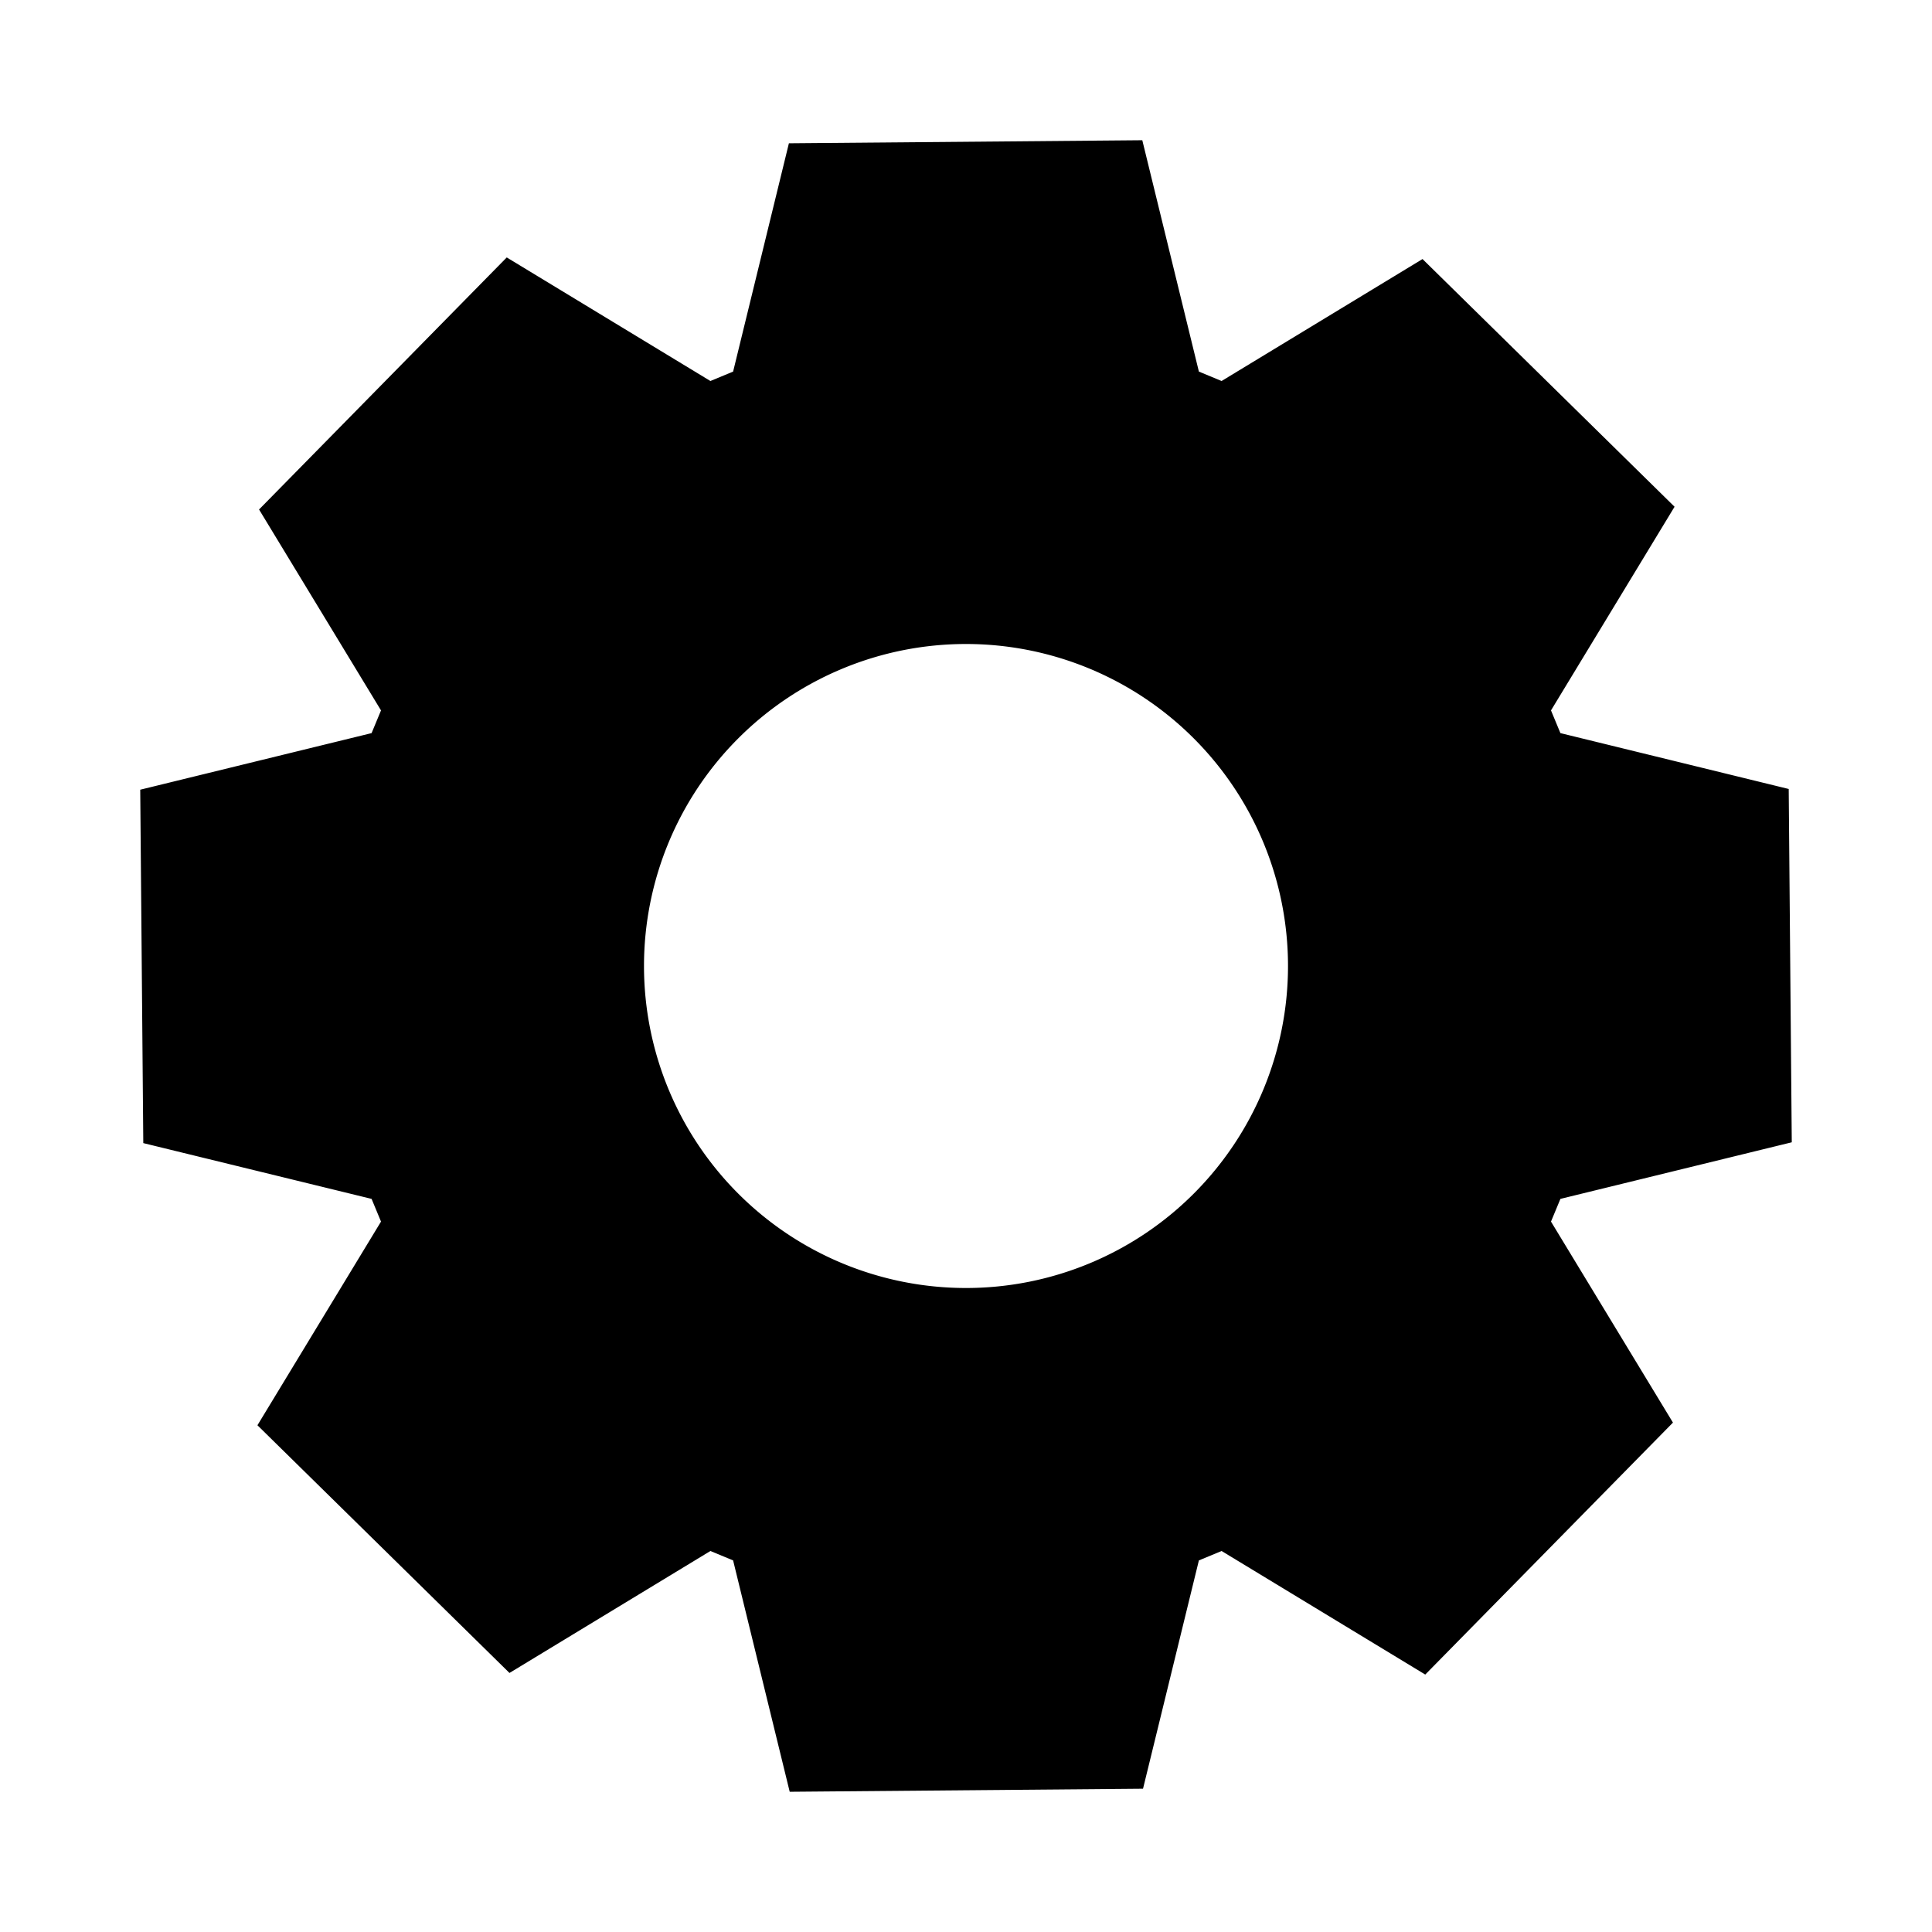 <svg xmlns="http://www.w3.org/2000/svg" width="24" height="24" fill="none">
  <path
    fill="currentColor"
    d="m14.19 1.742.703 2.874.282.117 2.496-1.515 3.131 3.077-1.535 2.53.117.282 2.836.694.038 4.389-2.874.703-.117.282 1.515 2.497-3.077 3.13-2.53-1.535-.282.117-.694 2.836-4.389.038-.703-2.874-.282-.117-2.496 1.515-3.131-3.077 1.535-2.53-.117-.282L1.78 14.2l-.038-4.39 2.874-.703.117-.282-1.515-2.496 3.077-3.131 2.53 1.535.282-.117L9.8 1.78zM8 12a4 4 0 1 0 8 0 4 4 0 0 0-8 0"
  />
</svg>
